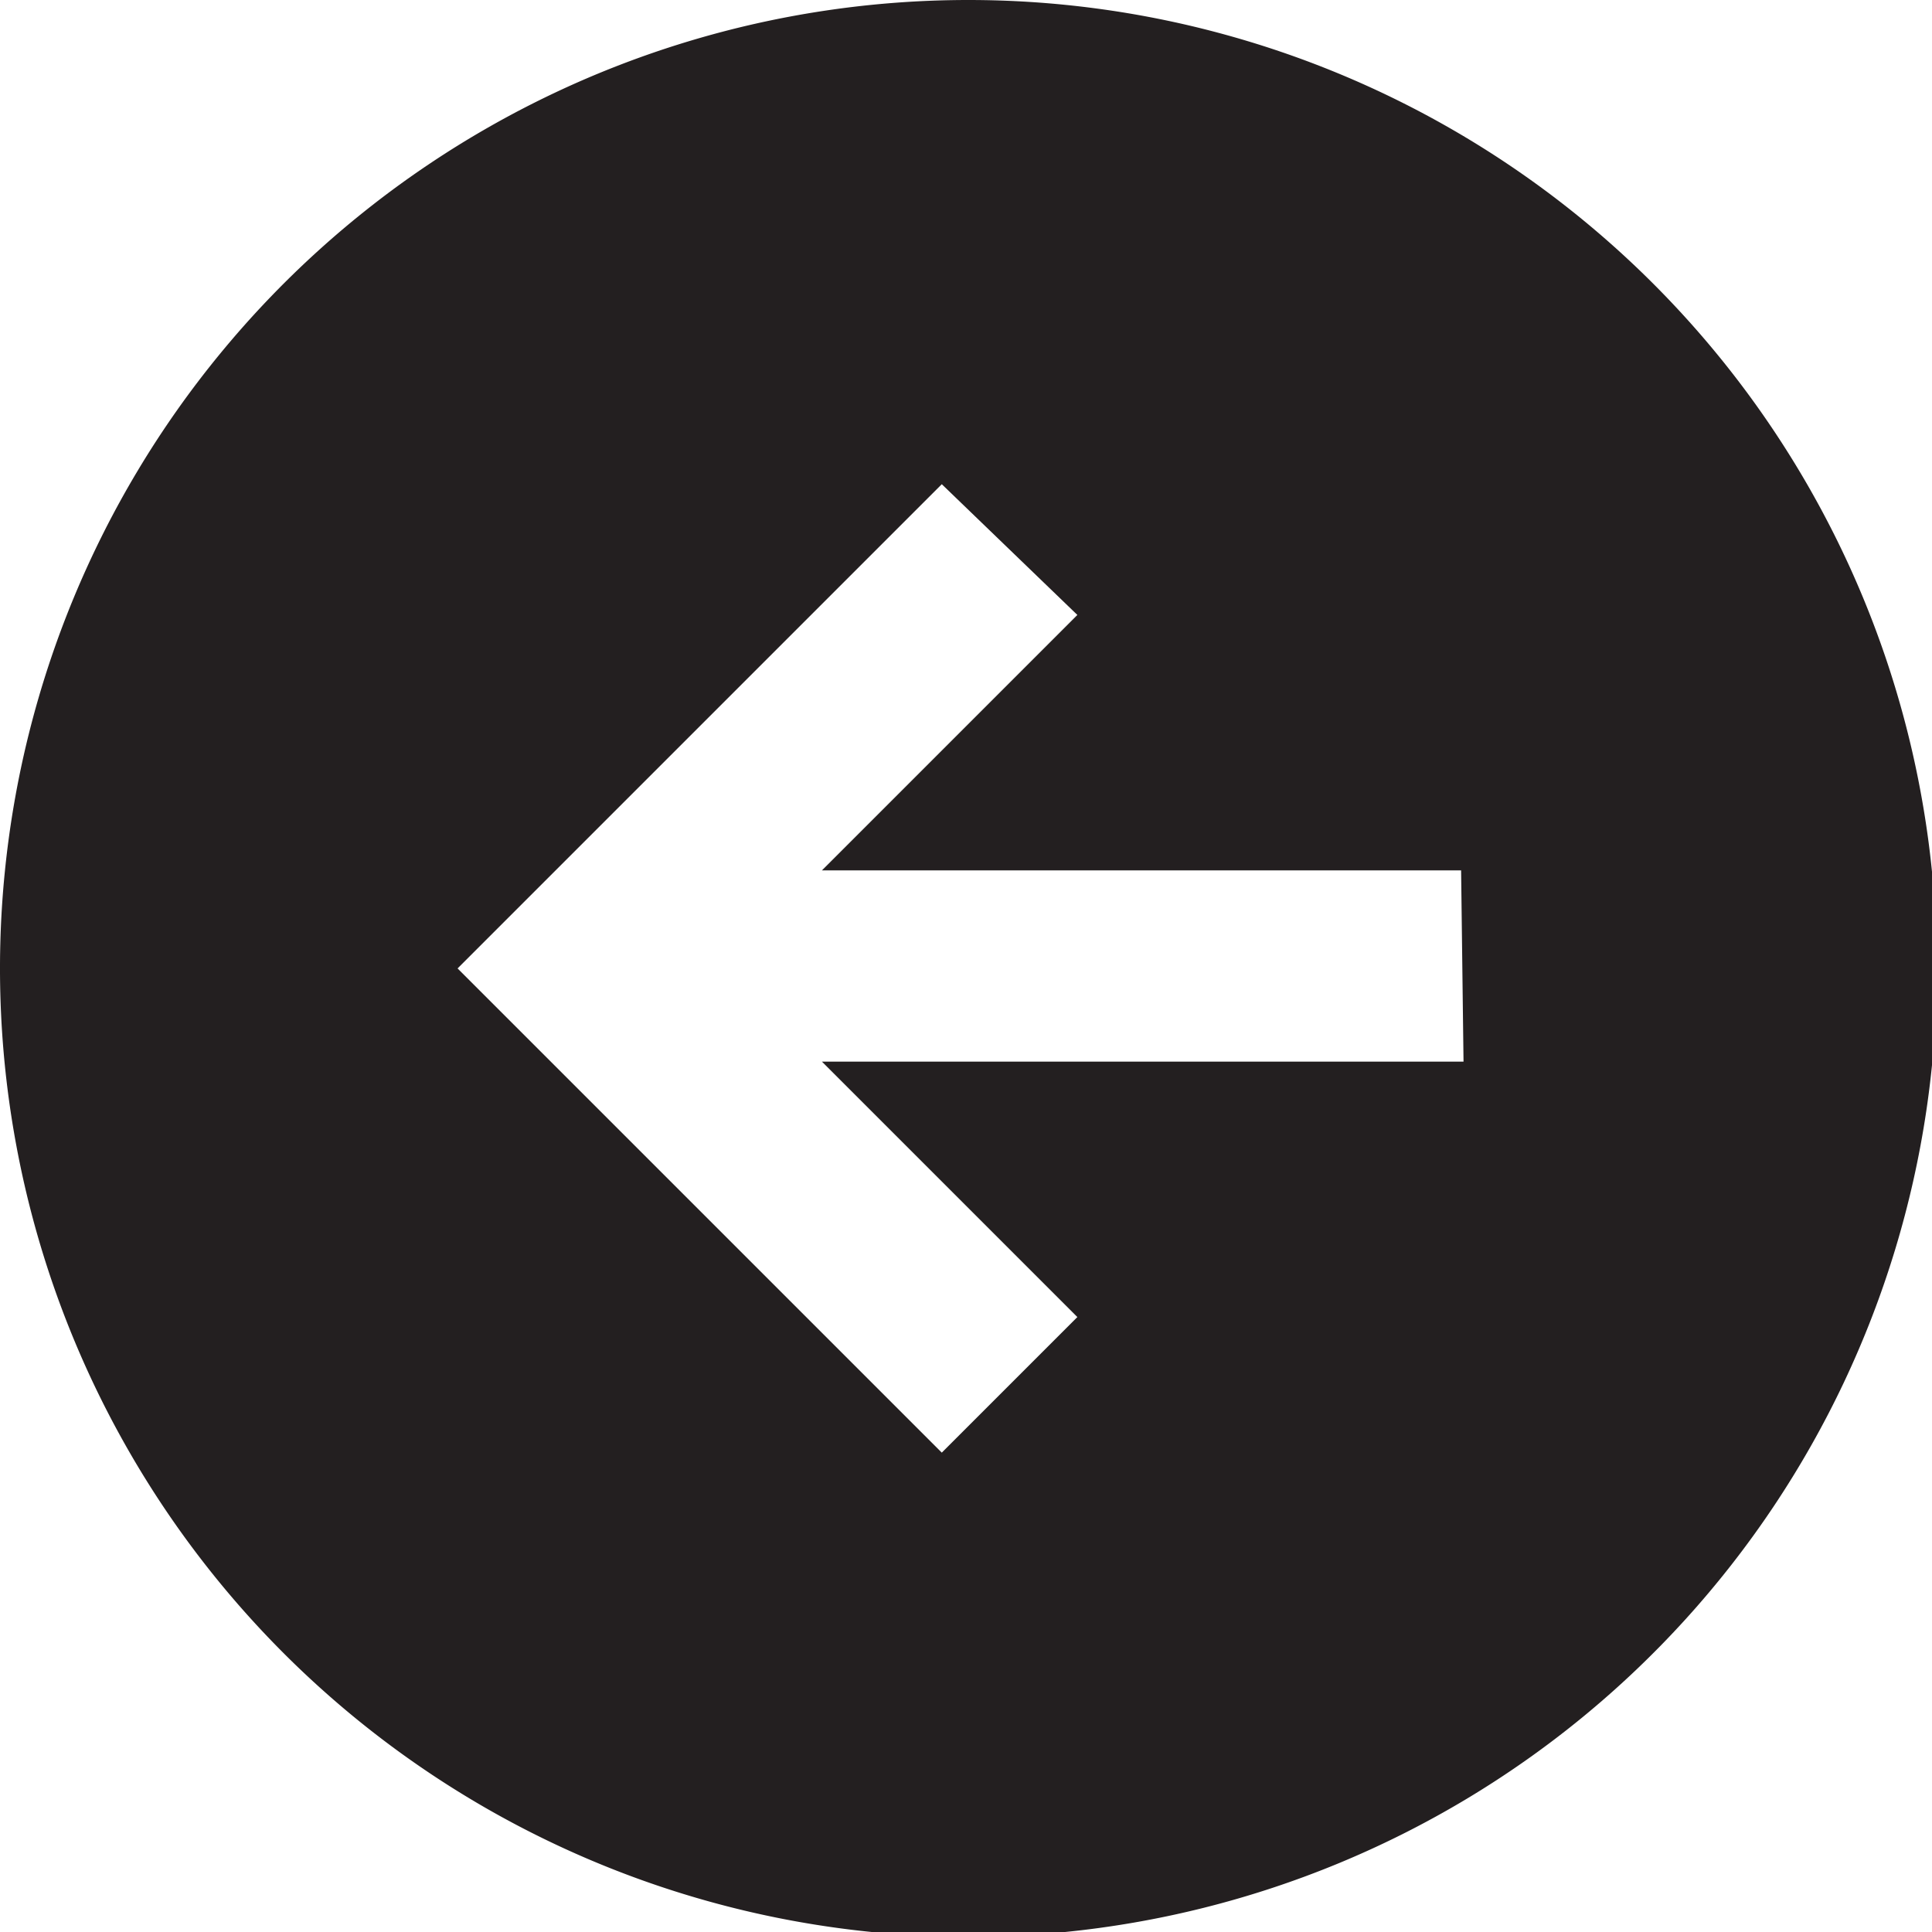 <svg xmlns="http://www.w3.org/2000/svg" viewBox="0 0 15.96 15.96"><defs><style>.cls-1{fill:#231f20;}</style></defs><title>back-fill</title><g id="Layer_2" data-name="Layer 2"><g id="back-fill"><path class="cls-1" d="M8,0a8,8,0,1,0,8,8A8,8,0,0,0,8,0Zm4.09,8.77H6.79L8.9,10.88,7.78,12l-4-4h0l4-4L8.9,5.08,6.79,7.19h5.28Z"/></g></g></svg>